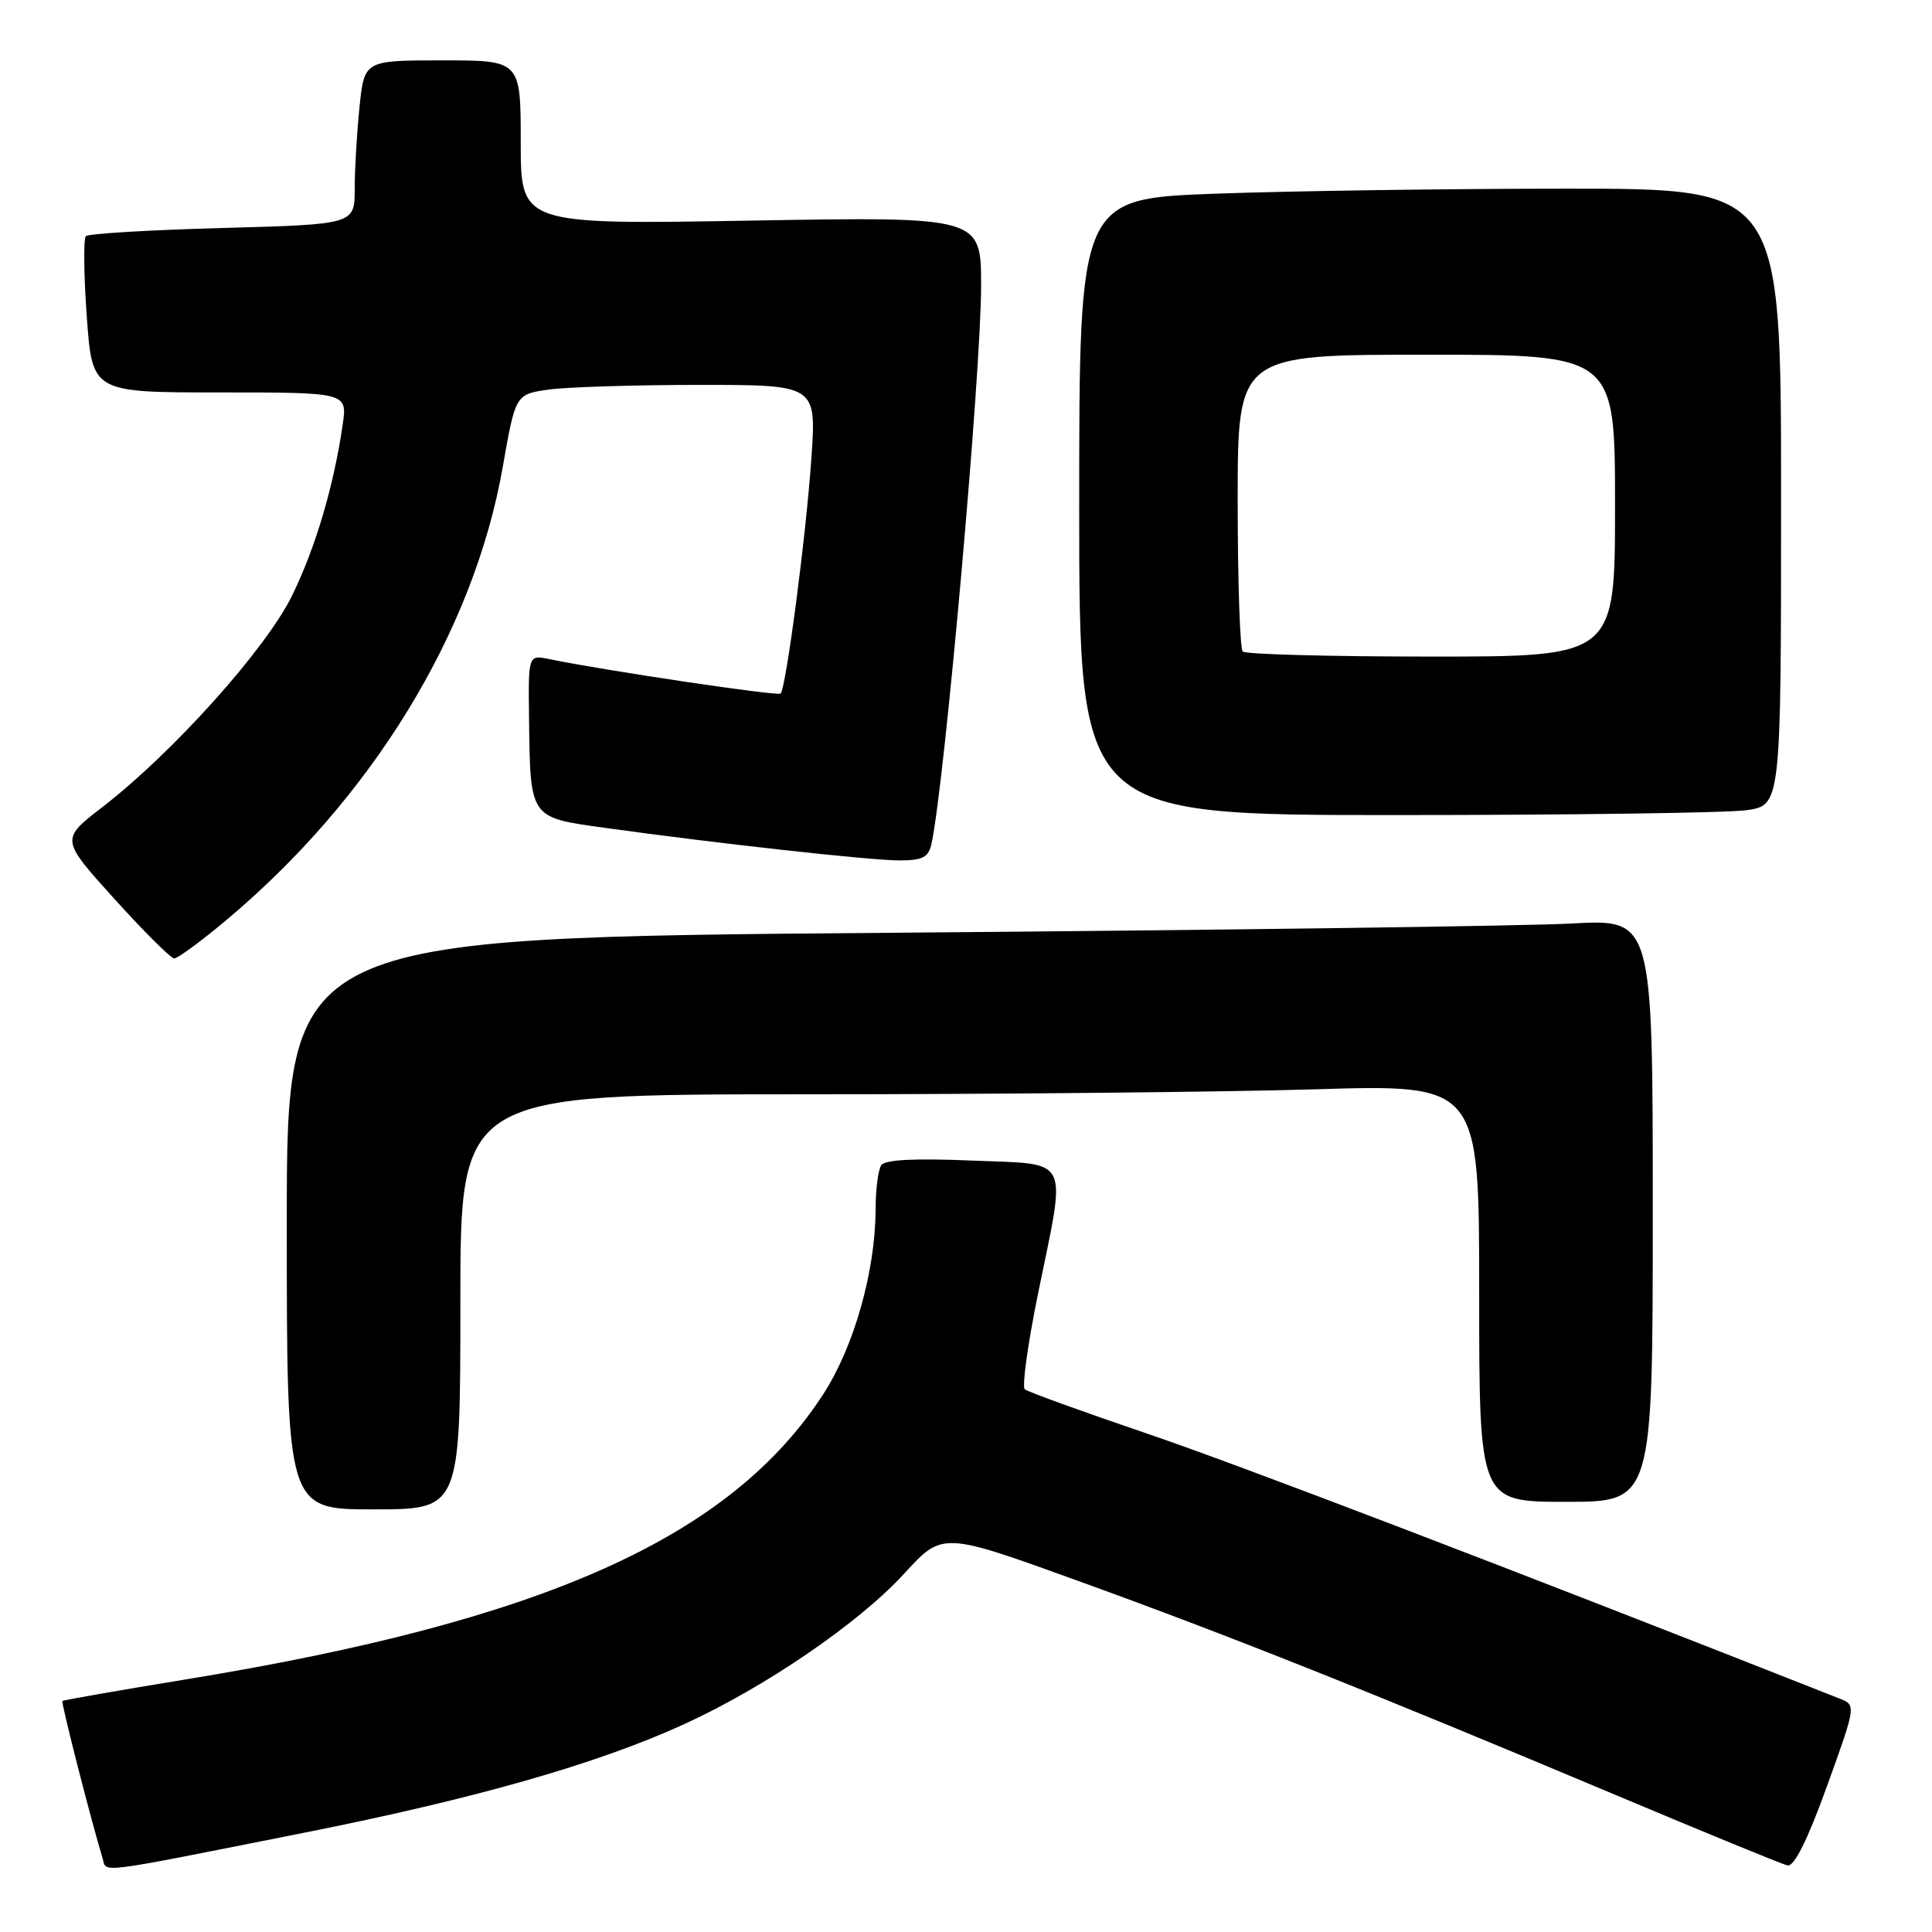 <?xml version="1.0" encoding="UTF-8" standalone="no"?>
<!DOCTYPE svg PUBLIC "-//W3C//DTD SVG 1.1//EN" "http://www.w3.org/Graphics/SVG/1.1/DTD/svg11.dtd" >
<svg xmlns="http://www.w3.org/2000/svg" xmlns:xlink="http://www.w3.org/1999/xlink" version="1.1" viewBox="0 0 256 256">
 <g >
 <path fill="currentColor"
d=" M 40.43 242.82 C 62.95 238.34 79.08 233.74 90.53 228.52 C 101.35 223.59 113.83 215.06 119.83 208.49 C 124.88 202.97 124.88 202.97 142.86 209.48 C 162.70 216.65 181.52 224.15 214.00 237.81 C 225.82 242.79 236.10 247.00 236.84 247.18 C 237.72 247.39 239.48 243.89 242.07 236.72 C 245.96 225.94 245.96 225.94 243.73 225.06 C 200.61 208.04 164.15 194.09 152.00 189.96 C 143.47 187.06 136.18 184.42 135.79 184.09 C 135.40 183.76 136.19 178.09 137.53 171.49 C 141.33 152.87 142.06 154.34 128.75 153.78 C 121.18 153.46 117.26 153.66 116.77 154.40 C 116.36 155.00 116.02 157.66 116.02 160.30 C 115.99 168.46 113.16 178.44 109.11 184.70 C 96.78 203.74 72.08 214.79 24.50 222.55 C 15.70 223.99 8.40 225.27 8.27 225.39 C 8.07 225.59 12.11 241.39 13.59 246.21 C 14.19 248.19 12.11 248.45 40.43 242.82 Z  M 61.00 172.50 C 61.00 145.00 61.00 145.00 106.75 145.00 C 131.91 145.00 162.29 144.70 174.25 144.34 C 196.00 143.68 196.00 143.68 196.00 171.34 C 196.00 199.00 196.00 199.00 207.50 199.00 C 219.00 199.00 219.00 199.00 219.00 160.39 C 219.00 121.78 219.00 121.78 208.25 122.37 C 202.34 122.70 161.61 123.25 117.75 123.60 C 38.00 124.24 38.00 124.24 38.00 162.12 C 38.00 200.00 38.00 200.00 49.50 200.00 C 61.00 200.00 61.00 200.00 61.00 172.50 Z  M 29.70 122.16 C 49.24 105.88 62.78 83.76 66.62 61.86 C 68.31 52.23 68.31 52.23 72.79 51.61 C 75.26 51.28 84.23 51.00 92.73 51.00 C 108.19 51.00 108.19 51.00 107.51 60.75 C 106.82 70.87 104.16 91.18 103.43 91.90 C 103.07 92.27 80.13 88.85 72.75 87.33 C 70.00 86.77 70.00 86.77 70.10 95.13 C 70.26 108.48 70.14 108.30 80.04 109.68 C 95.07 111.77 115.40 114.02 119.23 114.01 C 122.29 114.00 123.05 113.59 123.44 111.75 C 125.19 103.57 130.00 49.43 130.00 37.89 C 130.00 28.71 130.00 28.71 99.50 29.23 C 69.00 29.76 69.00 29.76 69.00 18.88 C 69.00 8.00 69.00 8.00 58.64 8.00 C 48.28 8.00 48.28 8.00 47.64 14.15 C 47.29 17.53 47.00 22.42 47.00 25.01 C 47.00 29.73 47.00 29.73 29.49 30.21 C 19.86 30.47 11.71 30.96 11.38 31.29 C 11.05 31.62 11.10 36.41 11.50 41.95 C 12.22 52.00 12.22 52.00 29.12 52.00 C 46.02 52.00 46.02 52.00 45.41 56.25 C 44.22 64.43 41.82 72.55 38.69 78.94 C 35.23 86.00 22.89 99.76 13.52 106.98 C 8.03 111.22 8.03 111.22 15.16 119.11 C 19.08 123.45 22.65 127.00 23.09 127.00 C 23.53 127.00 26.51 124.82 29.70 122.16 Z  M 231.36 107.36 C 236.00 106.73 236.00 106.73 236.00 65.86 C 236.00 25.00 236.00 25.00 207.66 25.00 C 192.07 25.00 171.15 25.30 161.16 25.66 C 143.00 26.32 143.00 26.32 143.00 67.16 C 143.00 108.00 143.00 108.00 184.86 108.00 C 207.88 108.00 228.81 107.71 231.36 107.36 Z  M 164.67 86.33 C 164.30 85.97 164.00 76.97 164.00 66.33 C 164.00 47.00 164.00 47.00 189.00 47.00 C 214.00 47.00 214.00 47.00 214.00 67.00 C 214.00 87.00 214.00 87.00 189.67 87.00 C 176.28 87.00 165.03 86.70 164.67 86.33 Z "/>
</g>
</svg>